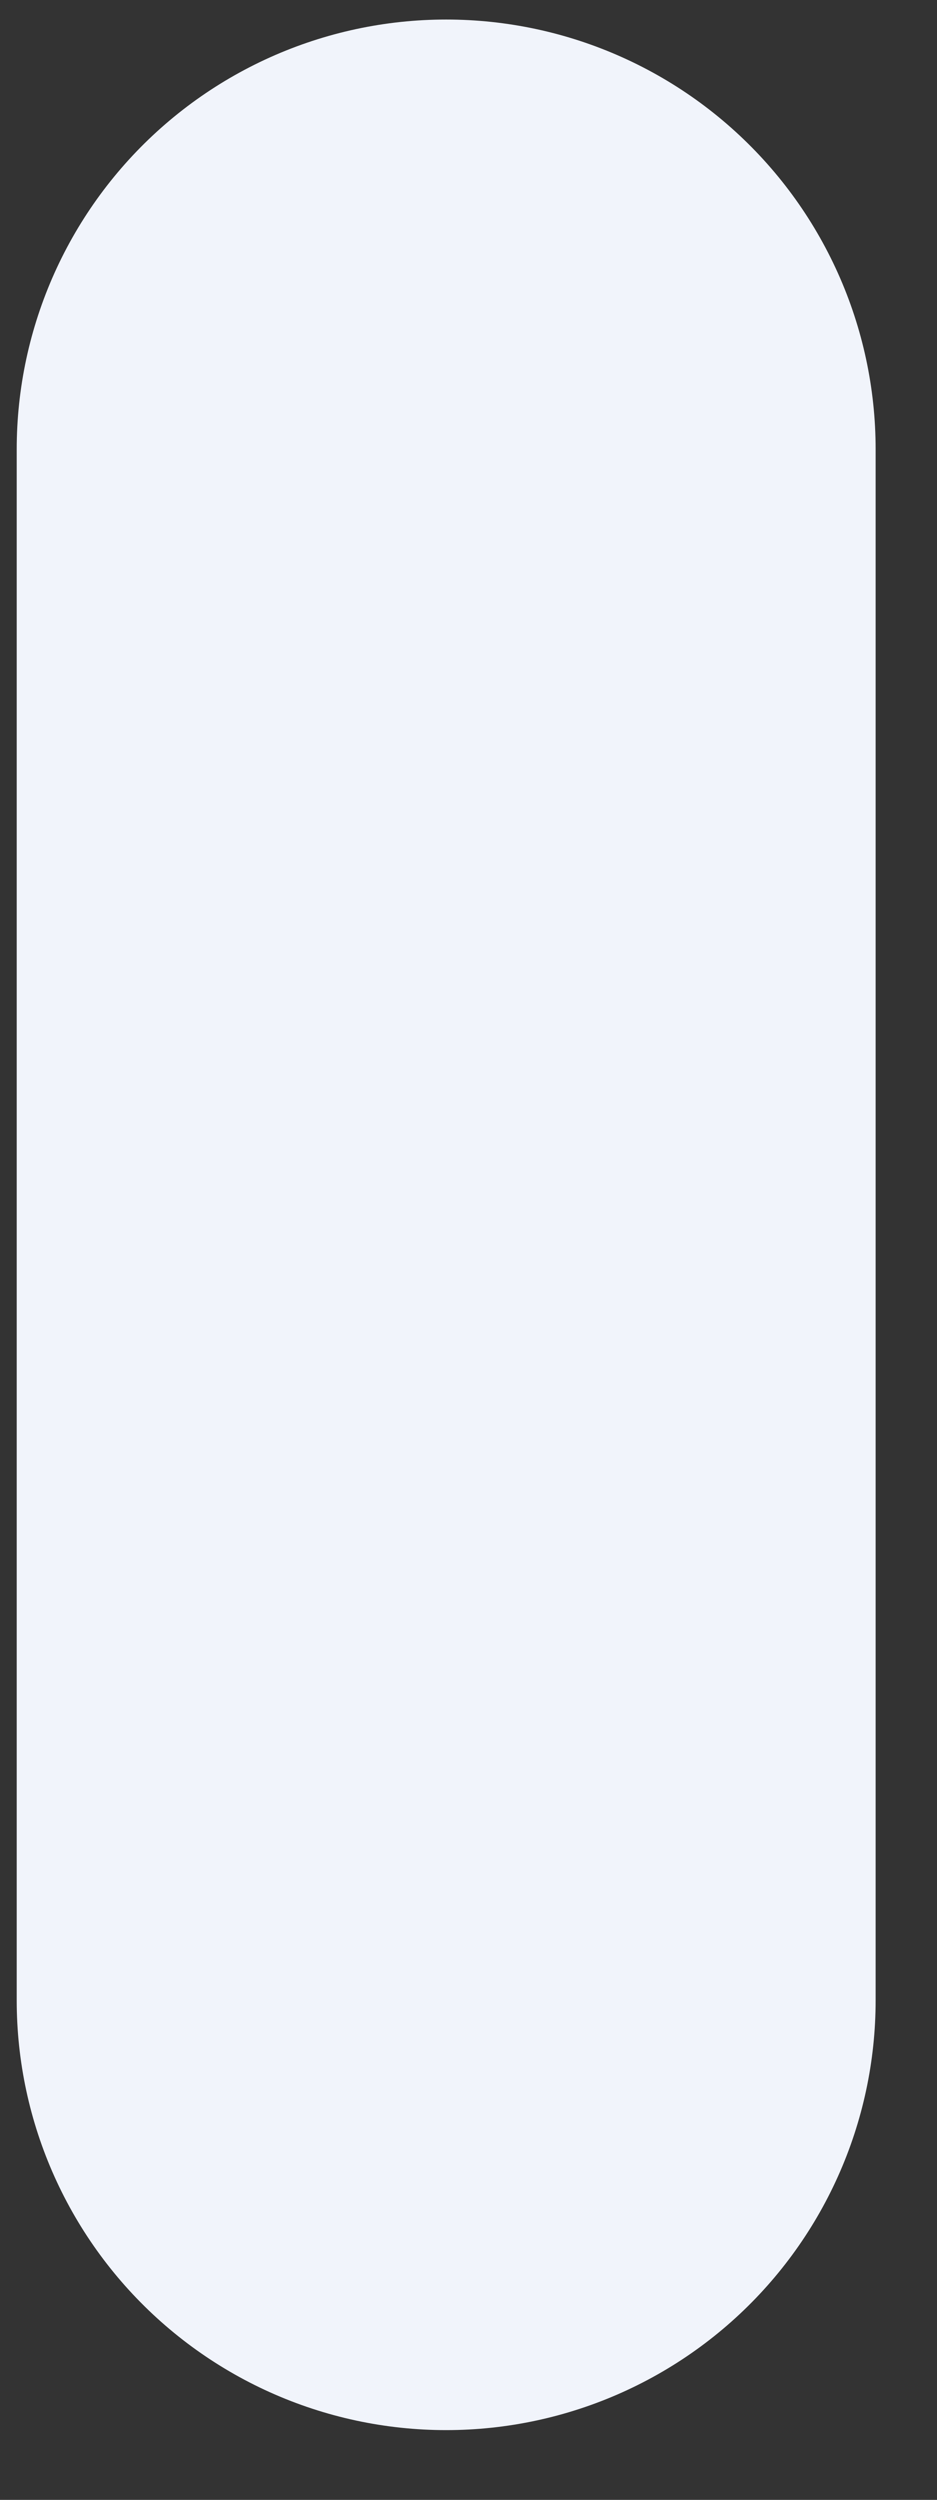 <?xml version="1.0" encoding="UTF-8" standalone="no"?><svg width='12' height='32' viewBox='0 0 12 32' fill='none' xmlns='http://www.w3.org/2000/svg'>
<rect x="0" y="0" width="12" height="32" fill="#333333" stroke="none"/>
<path d='M5.714 5.75V25.607' stroke='#F1F4FB' stroke-width='11' stroke-linecap='round' stroke-linejoin='round'/>
</svg>
